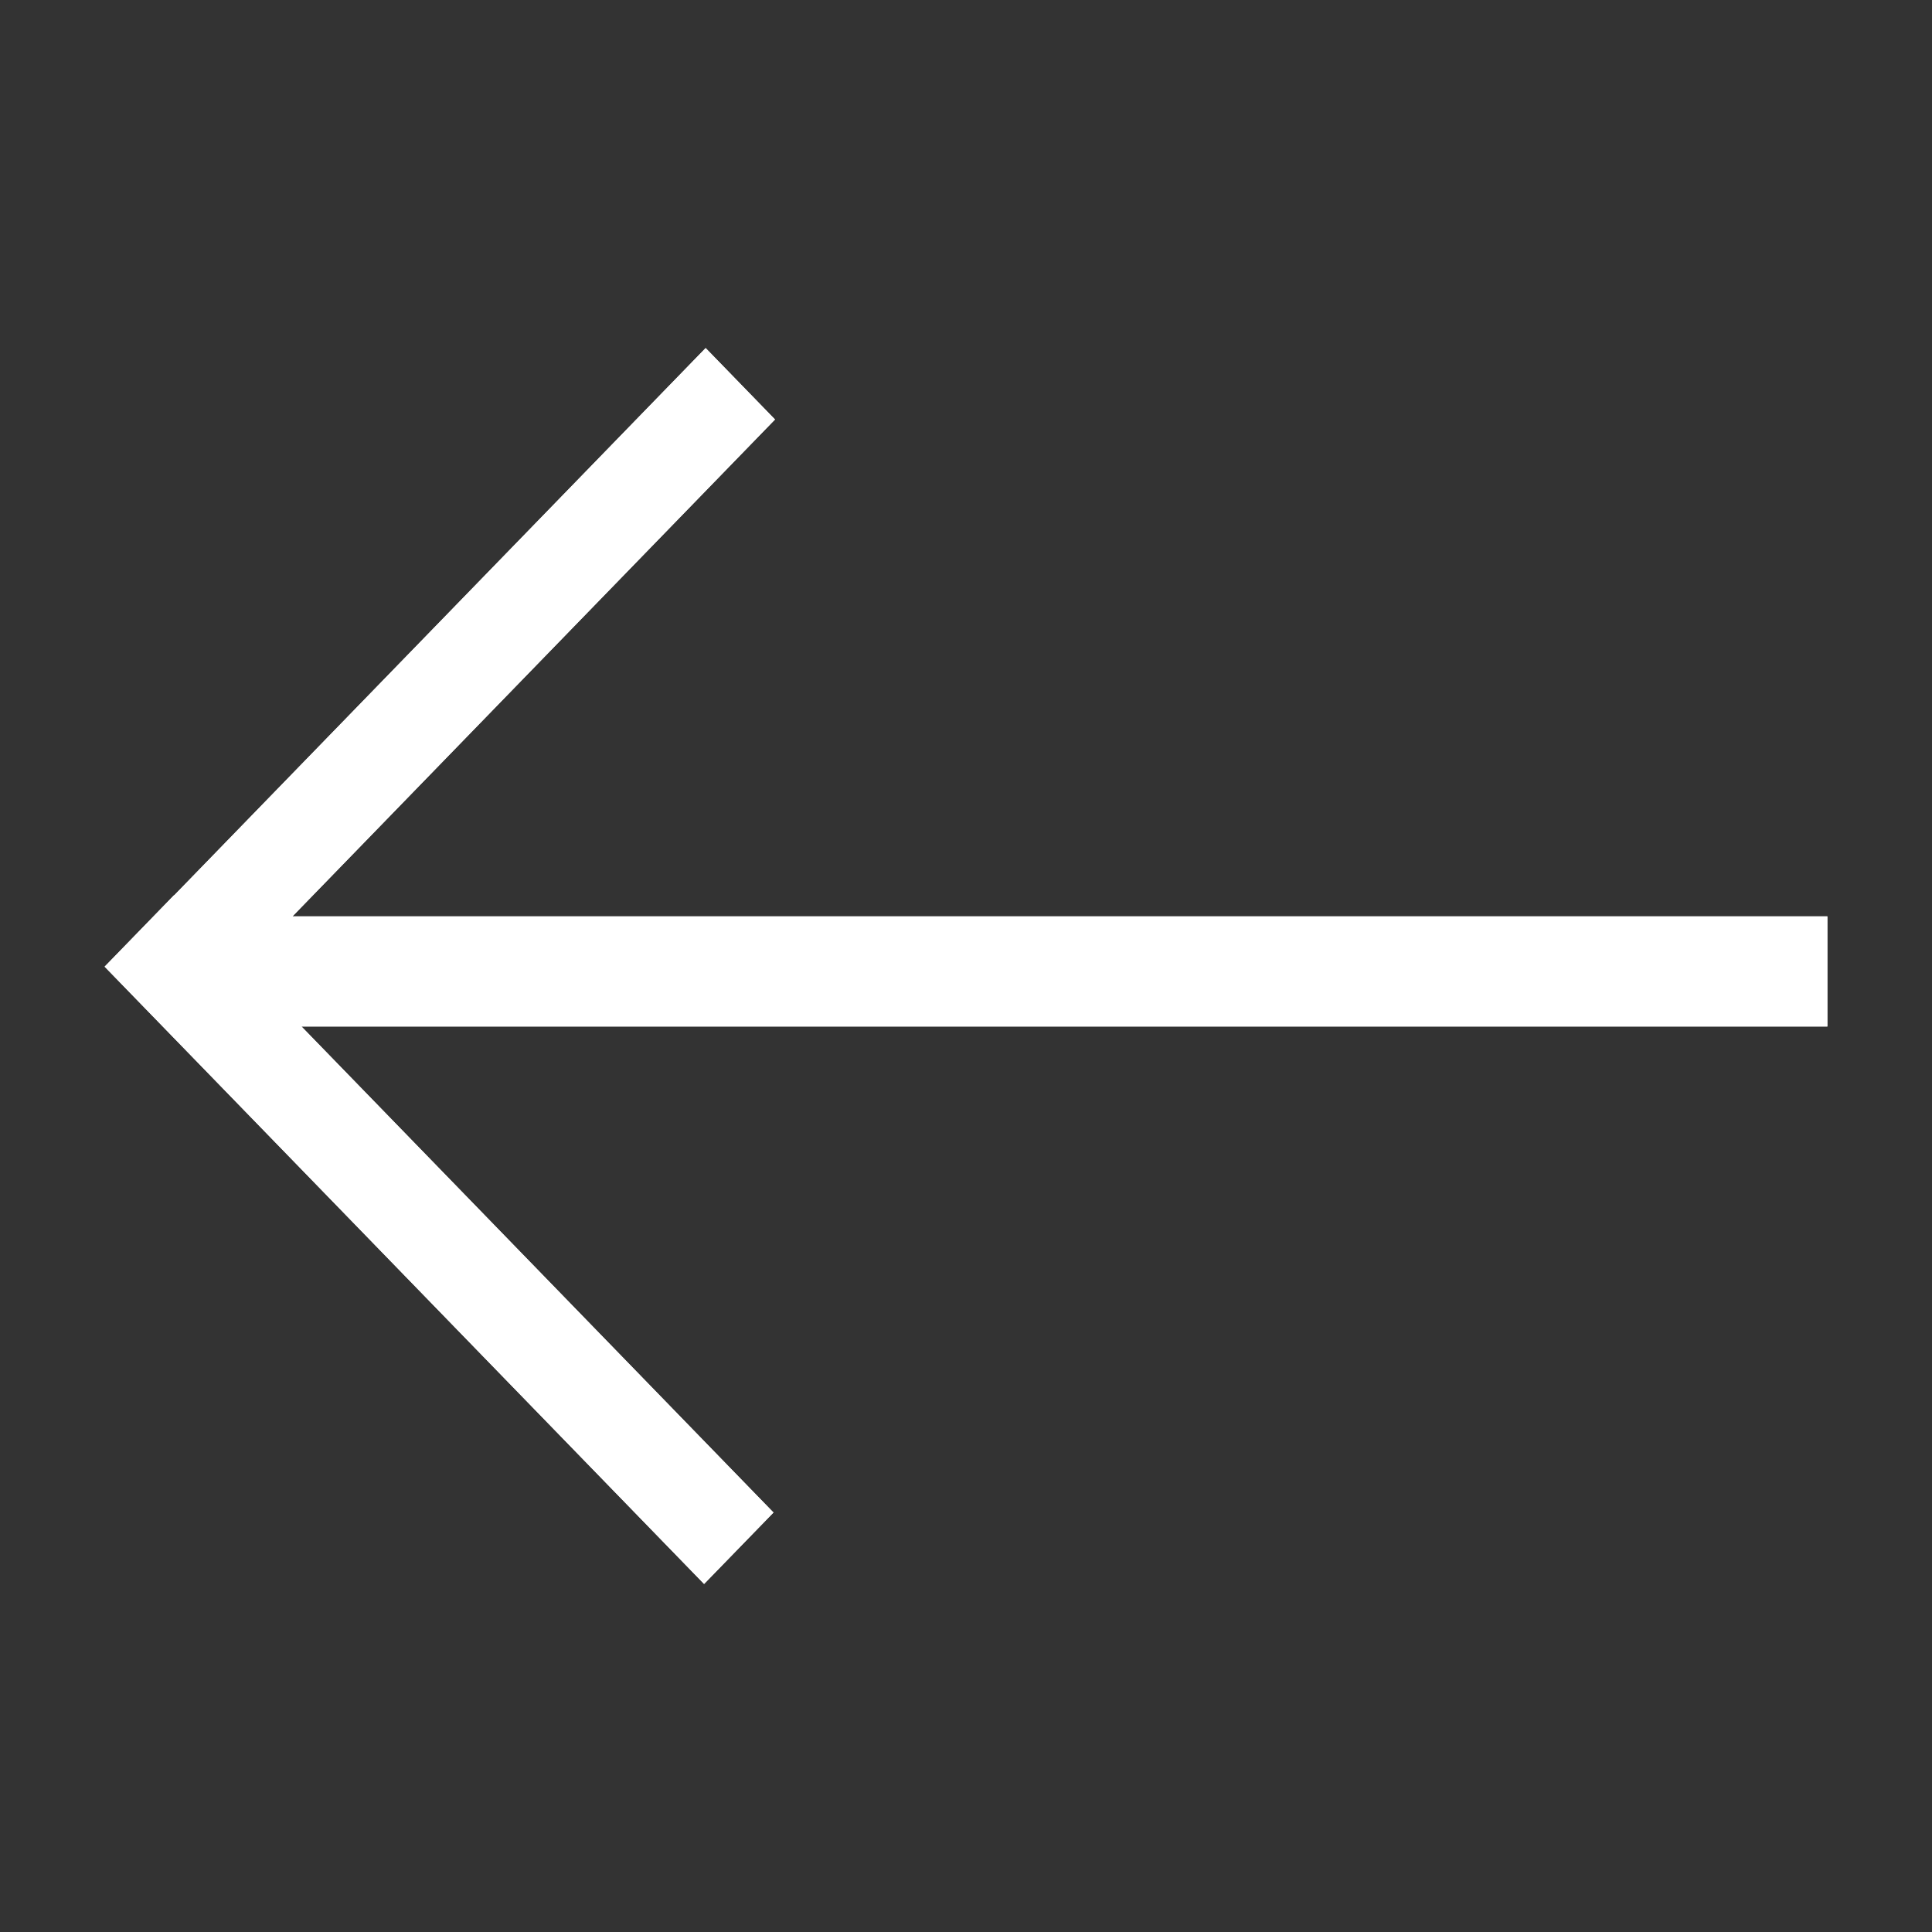 <?xml version="1.0" encoding="iso-8859-1"?>
<!-- Generator: Adobe Illustrator 17.1.0, SVG Export Plug-In . SVG Version: 6.00 Build 0)  -->
<!DOCTYPE svg PUBLIC "-//W3C//DTD SVG 1.1//EN" "http://www.w3.org/Graphics/SVG/1.1/DTD/svg11.dtd">
<svg version="1.1" xmlns="http://www.w3.org/2000/svg" xmlns:xlink="http://www.w3.org/1999/xlink" x="0px" y="0px" width="120px"
	 height="120px" viewBox="0 0 120 120" enable-background="new 0 0 120 120" xml:space="preserve">
<rect x="0" y="0" width="120" height="120" fill="#333333" stroke="none"/>
<g id="Layer_4" display="none">
	<circle display="inline" opacity="0.5" fill="#DF1F26" cx="60" cy="60" r="60"/>
	<rect x="6.5" y="6.5" display="inline" opacity="0.5" fill="#3B4FA1" width="107" height="107"/>
</g>
<g id="normal">
	<path fill="#FFFFFF" d="M10.903,64.395l-4.307-4.435l37.233-38.34l4.307,4.435L10.903,64.395L10.903,64.395z M43.732,98.381
		L6.5,60.041l4.307-4.435l37.234,38.34L43.732,98.381L43.732,98.381z M14.44,63.758v-6.841h99.06v6.841H14.44L14.44,63.758z"/>
</g>
<g id="disabled" opacity="0.2">
	<path fill="#FFFFFF" d="M10.903,64.395l-4.307-4.435l37.233-38.34l4.307,4.435L10.903,64.395L10.903,64.395z M43.732,98.381
		L6.5,60.041l4.307-4.435l37.234,38.34L43.732,98.381L43.732,98.381z M14.44,63.758v-6.841h99.06v6.841H14.44L14.44,63.758z"/>
</g>
<g id="active">
	<path fill="#FFFFFF" d="M10.903,64.395l-4.307-4.435l37.233-38.34l4.307,4.435L10.903,64.395L10.903,64.395z M43.732,98.381
		L6.5,60.041l4.307-4.435l37.234,38.34L43.732,98.381L43.732,98.381z M14.44,63.758v-6.841h99.06v6.841H14.44L14.44,63.758z"/>
</g>
</svg>
